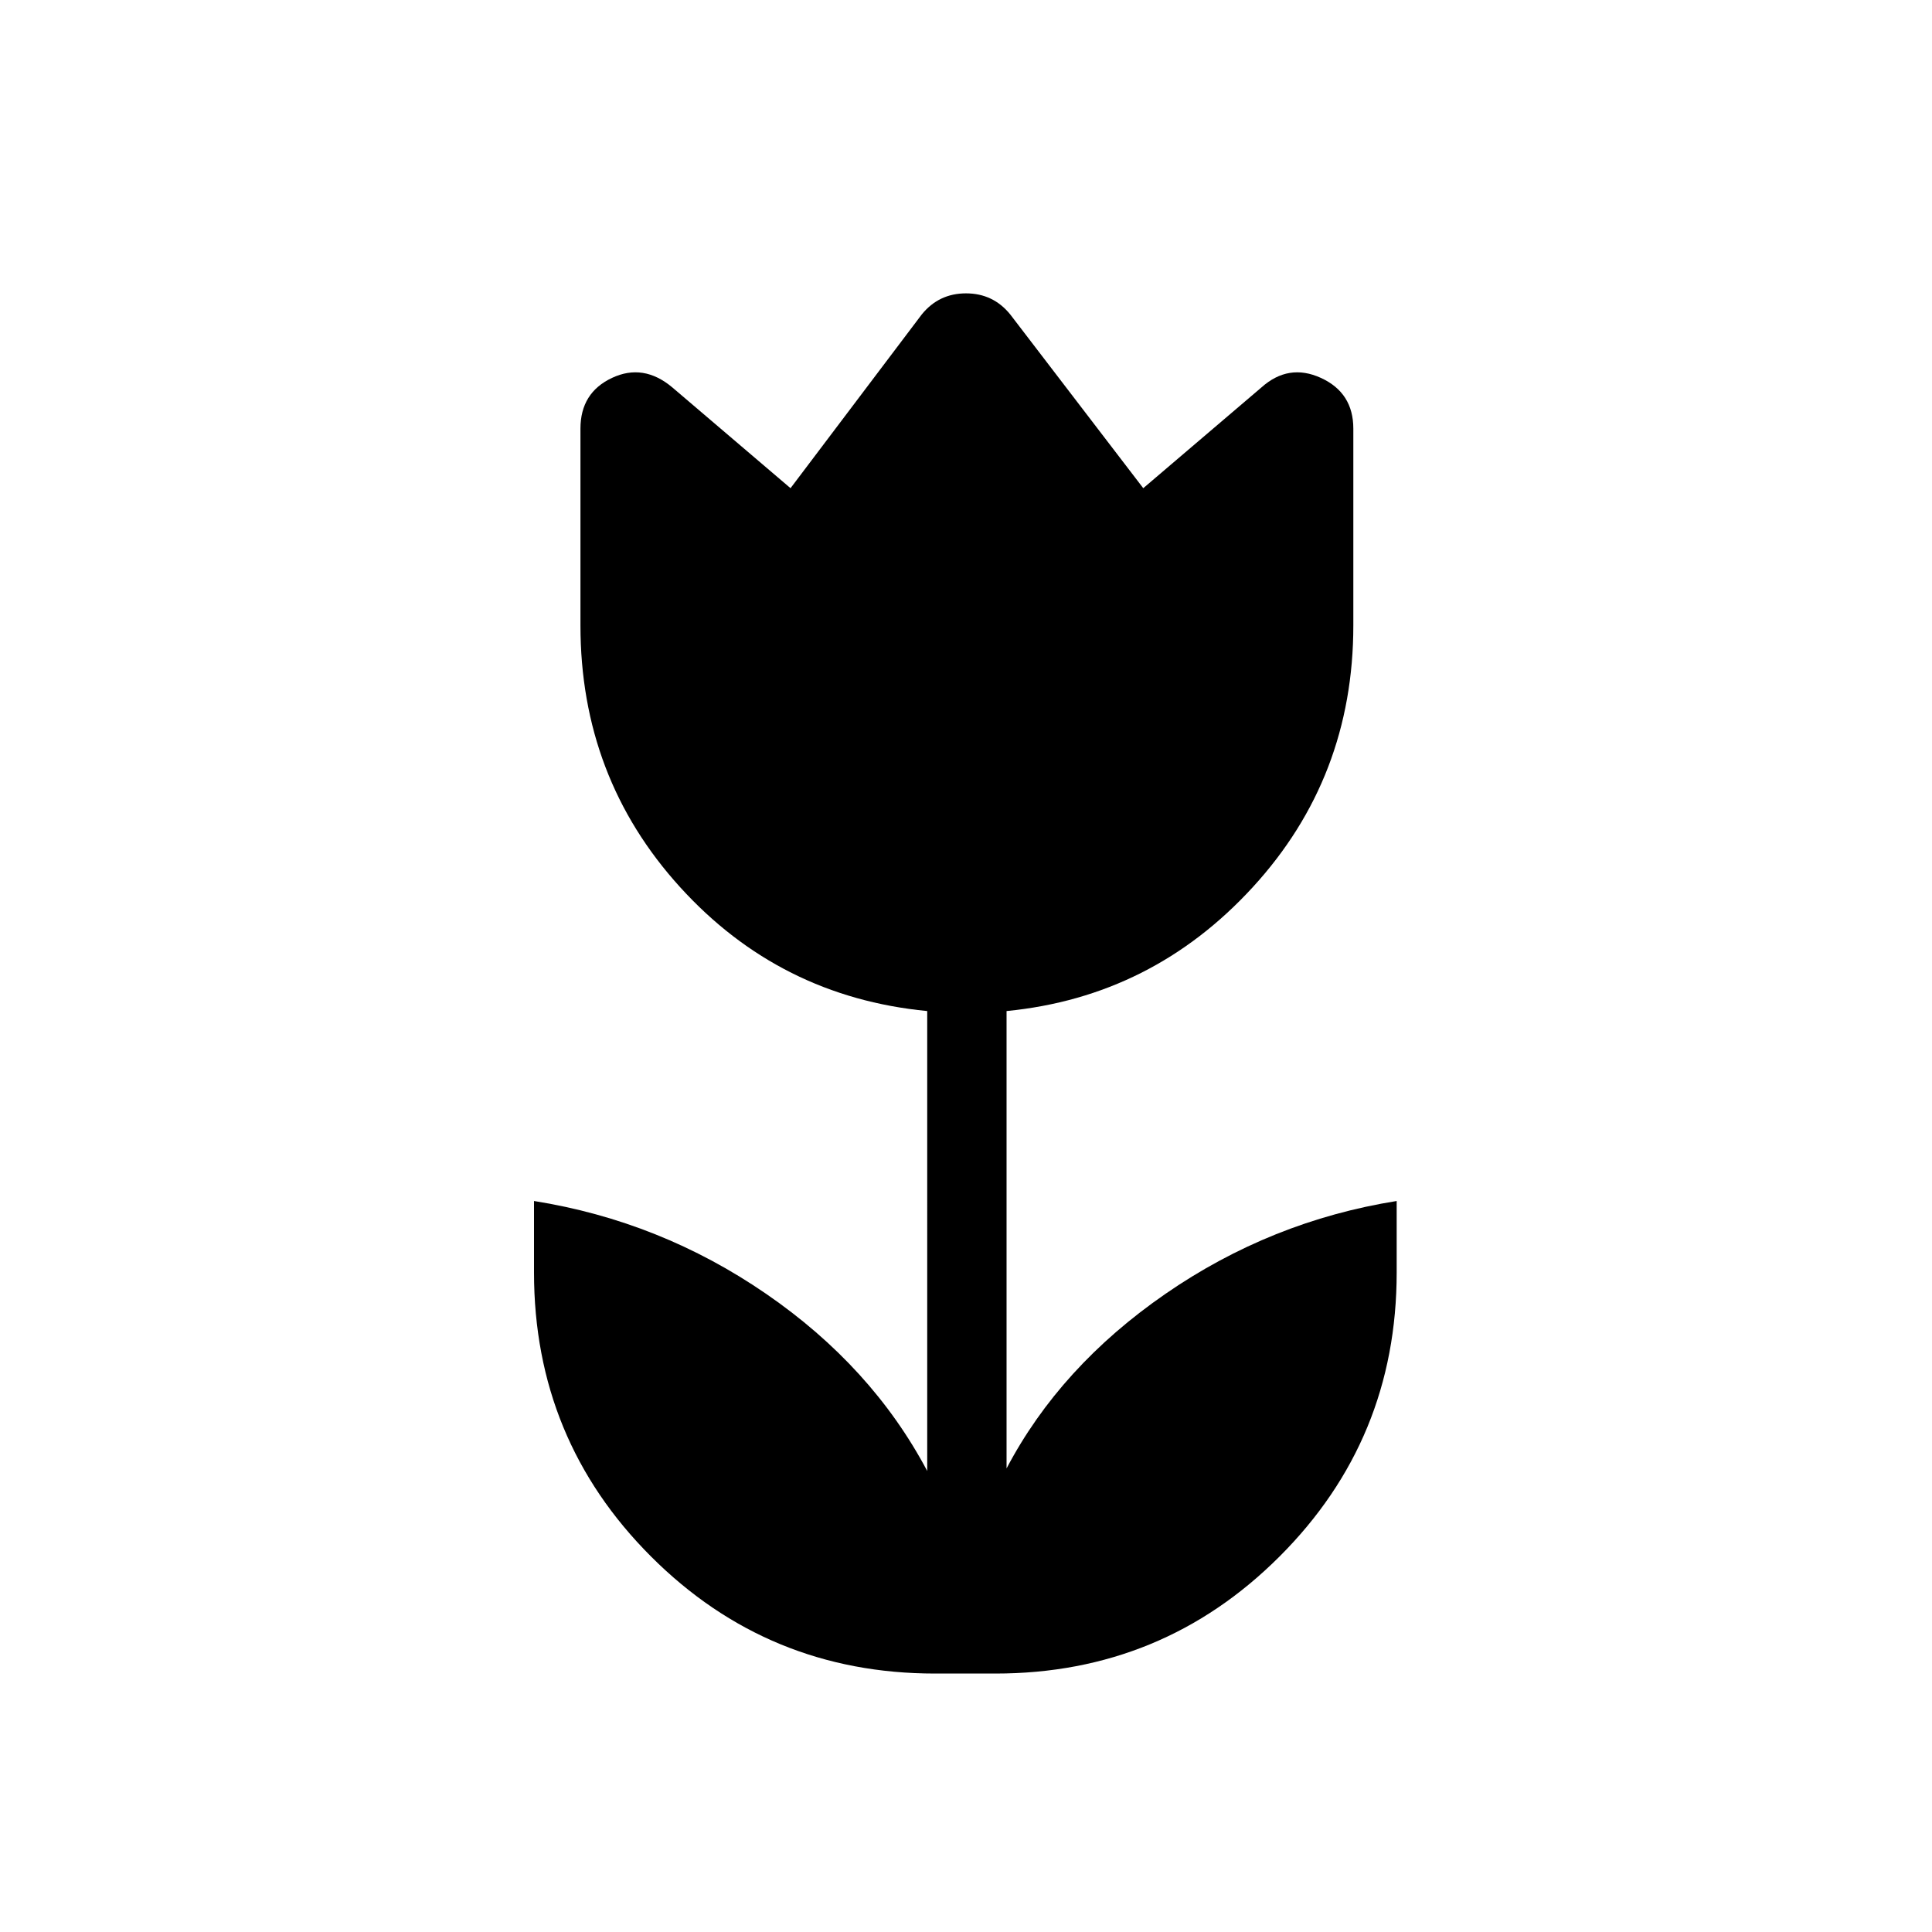 <svg xmlns="http://www.w3.org/2000/svg" height="48" viewBox="0 96 960 960" width="48"><path d="M464.615 927.577q-82.961 0-141.115-58.154-58.154-58.154-58.154-141.115v-35.539q62.808 10 115.346 46.135 52.539 36.134 80.039 88.019V598.385q-73.308-7.077-122.808-61.577t-49.5-130.039v-97.77q0-17.846 15.654-25.211 15.653-7.365 30.038 4.75l58.693 50.039L458 252.269q8.5-10.5 22-10.5t22 10.5l66.077 86.308 58.692-50.039q13.501-12.115 29.597-4.75 16.096 7.365 16.096 25.211v97.77q0 75.539-49.943 130.039-49.942 54.5-122.365 61.577v227.269q26.615-50.616 78.962-86.75Q631.462 702.769 694 692.769v35.539q0 82.961-58.211 141.115-58.212 58.154-141.173 58.154h-30.001Z"/></svg>